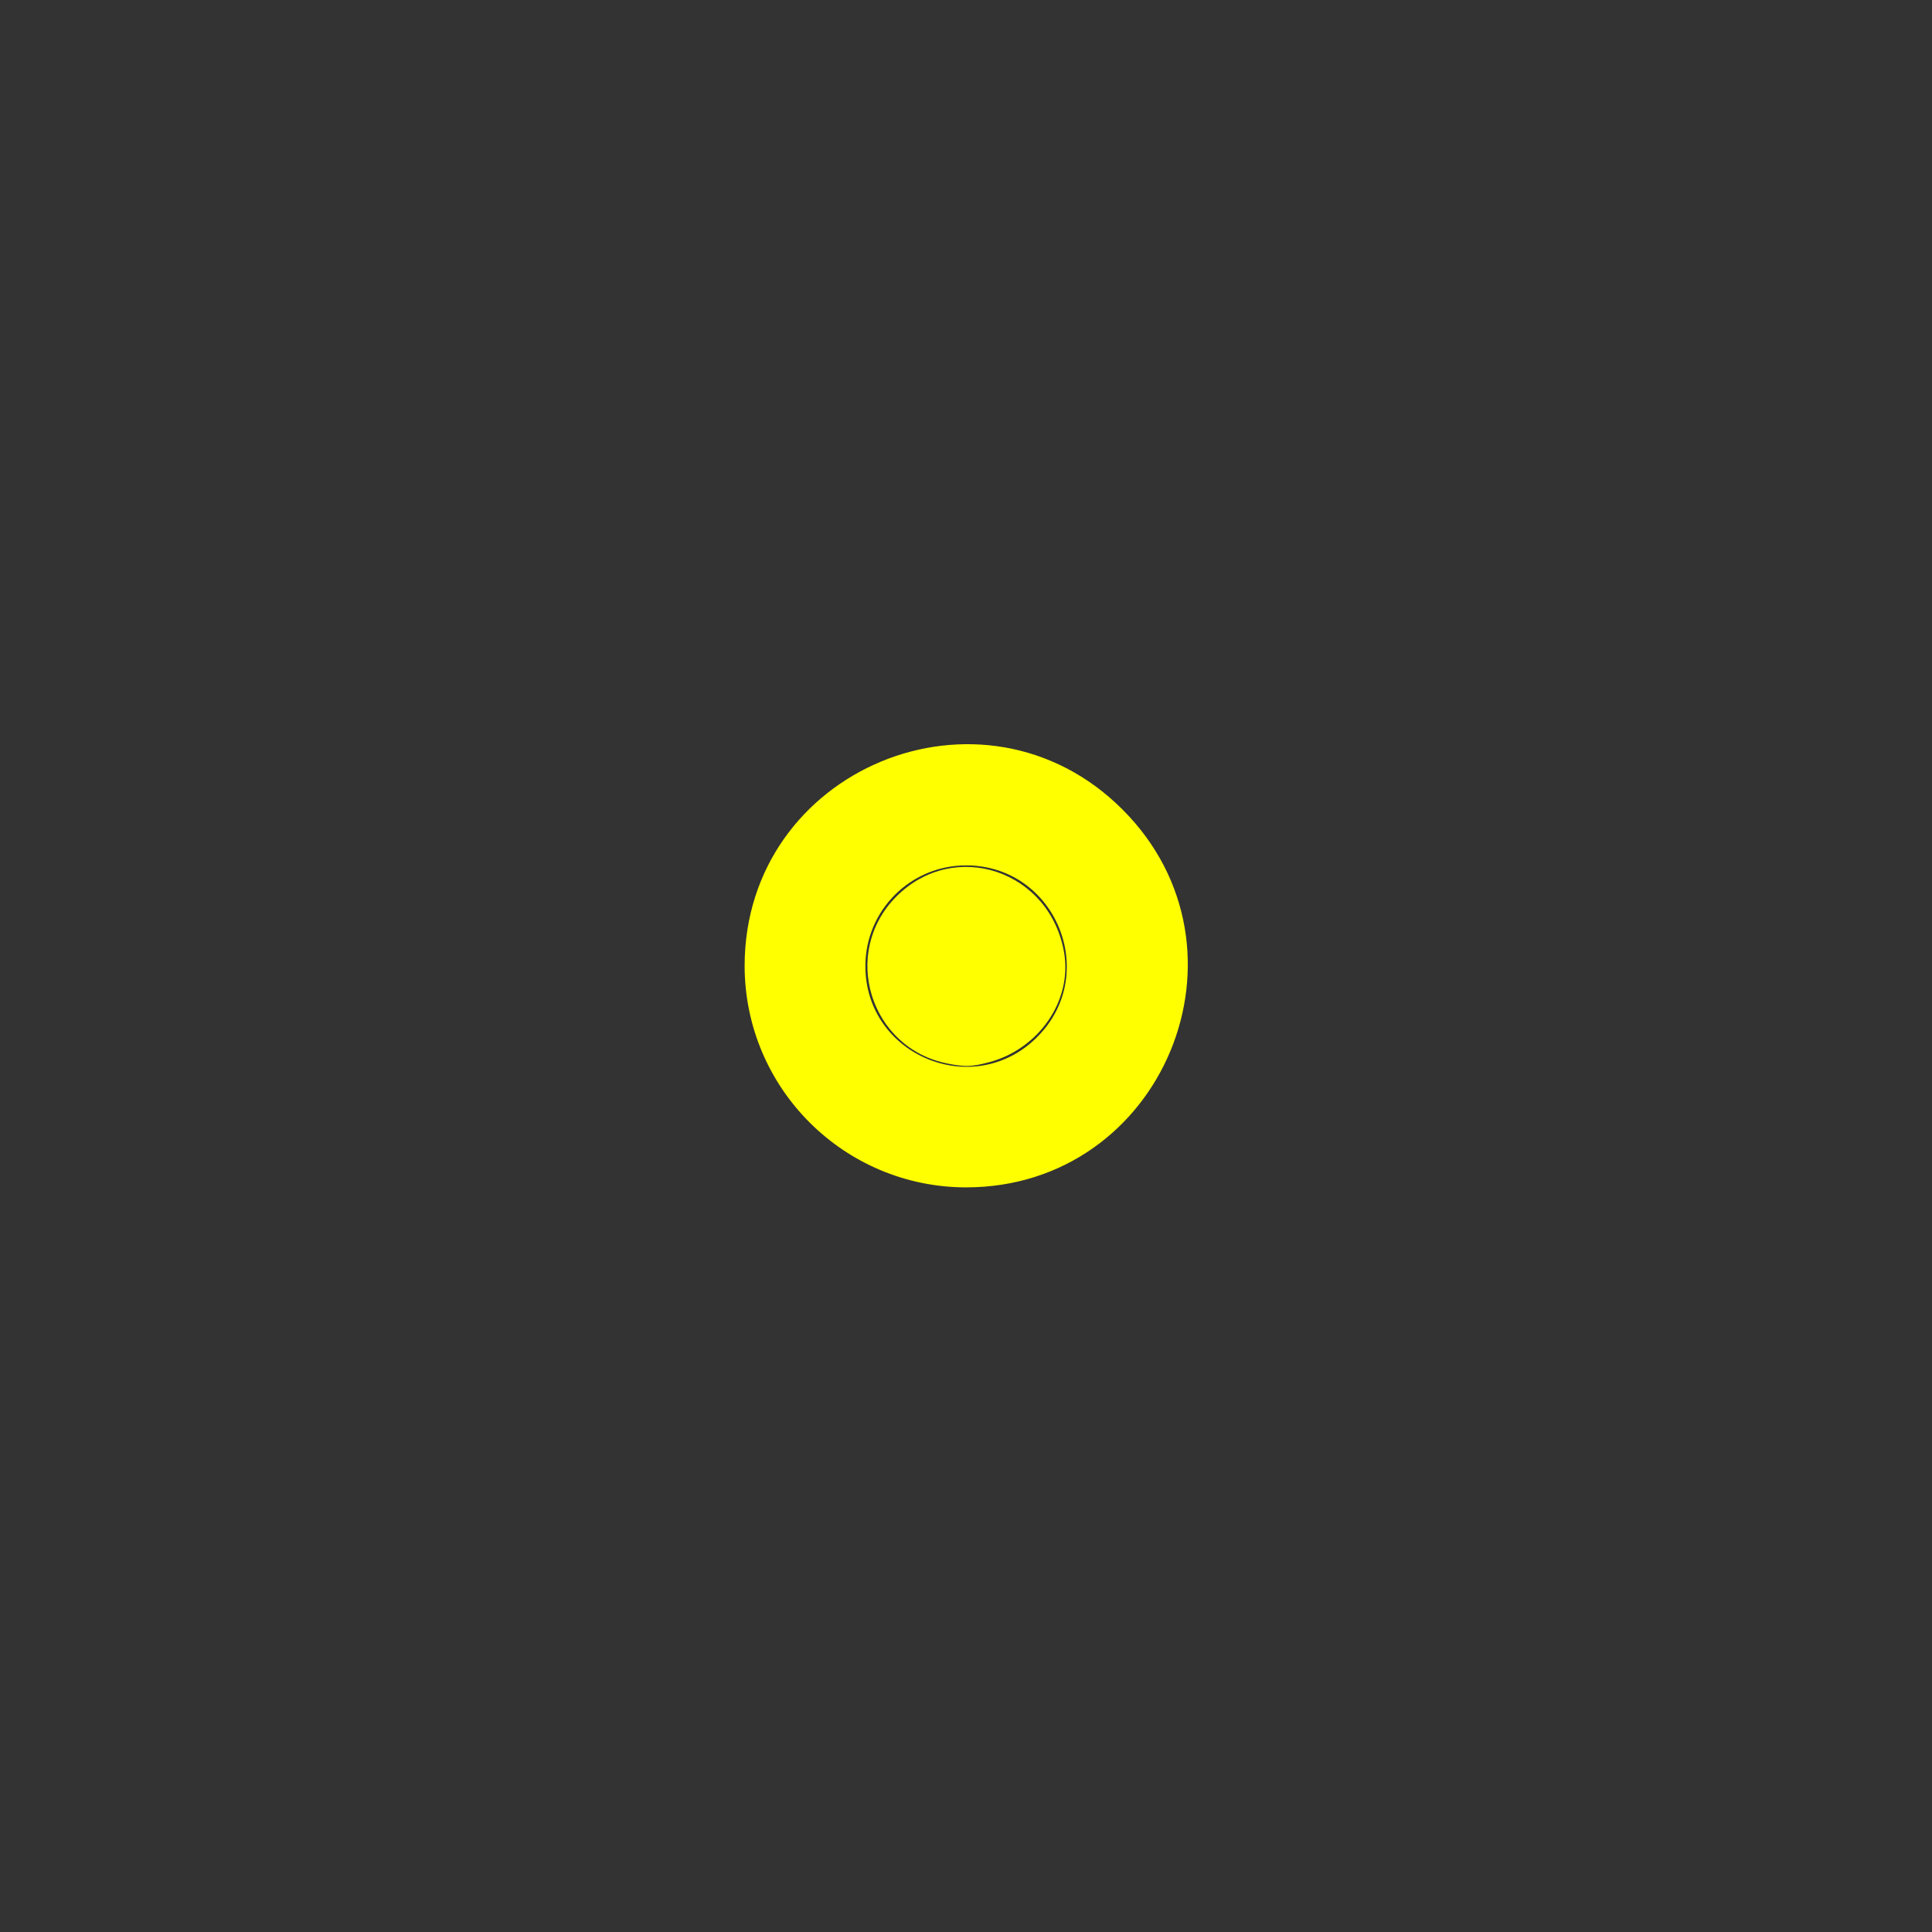 <?xml version="1.0" encoding="UTF-8" standalone="no"?>
<svg
   xmlns:dc="http://purl.org/dc/elements/1.1/"
   xmlns:cc="http://creativecommons.org/ns#"
   xmlns:rdf="http://www.w3.org/1999/02/22-rdf-syntax-ns#"
   xmlns:svg="http://www.w3.org/2000/svg"
   xmlns="http://www.w3.org/2000/svg"
   xmlns:sodipodi="http://sodipodi.sourceforge.net/DTD/sodipodi-0.dtd"
   xmlns:inkscape="http://www.inkscape.org/namespaces/inkscape"
   width="24px"
   height="24px"
   viewBox="0 0 24 24"
   id="_24x24_On_Light_Pattern"
   data-name="24x24/On Light/Pattern"
   version="1.1"
   sodipodi:docname="grass.svg"
   inkscape:version="1.0.2 (e86c870879, 2021-01-15)">
  <rect x="0" y="0" width="24" height="24" fill="#333333" stroke="none"/>
  <defs
     id="defs1149" />
  <sodipodi:namedview
     pagecolor="#ffffff"
     bordercolor="#666666"
     borderopacity="1"
     objecttolerance="10"
     gridtolerance="10"
     guidetolerance="10"
     inkscape:pageopacity="0"
     inkscape:pageshadow="2"
     inkscape:window-width="1165"
     inkscape:window-height="977"
     id="namedview1147"
     showgrid="false"
     inkscape:zoom="30.458333"
     inkscape:cx="11.934337"
     inkscape:cy="11.835841"
     inkscape:window-x="173"
     inkscape:window-y="43"
     inkscape:window-maximized="0"
     inkscape:current-layer="_24x24_On_Light_Pattern" />
  <rect
     id="view-box"
     width="24"
     height="24"
     fill="#141124"
     opacity="0" />
  <path
     id="Shape"
     d="M 6,8.75 C 6,6.3 8.962,5.073 10.694,6.806 12.427,8.538 11.2,11.5 8.75,11.5 7.233,11.498 6.003,10.268 6,8.751 Z m 1.5,0 c 4e-7,1.113 1.346,1.671 2.133,0.884 C 10.421,8.847 9.864,7.501 8.751,7.5 8.06,7.5 7.5,8.06 7.5,8.751 Z"
     transform="translate(3.25,3.25)"
     fill="#141124"
     sodipodi:nodetypes="sscsscsccc"
     style="fill:#ffff00" />
  <path
     style="fill:#ffff00;stroke-width:0.033"
     d="m 11.772,13.212 c -0.968,-0.19 -1.332,-1.379 -0.636,-2.076 0.723,-0.723 1.914,-0.32 2.084,0.705 0.098,0.593 -0.318,1.194 -0.94,1.356 -0.214,0.056 -0.29,0.058 -0.509,0.015 z"
     id="path1153" />
  <path
     style="fill:#ffff00;stroke-width:0.033"
     d="m 11.632,13.153 c -0.346,-0.114 -0.588,-0.342 -0.754,-0.71 -0.058,-0.128 -0.074,-0.225 -0.075,-0.444 -10e-4,-0.25 0.01,-0.302 0.105,-0.496 0.128,-0.26 0.363,-0.491 0.625,-0.614 0.158,-0.074 0.233,-0.088 0.467,-0.088 0.361,1.97e-4 0.61,0.106 0.854,0.365 0.252,0.266 0.344,0.49 0.344,0.833 -1.31e-4,0.238 -0.014,0.309 -0.094,0.483 -0.256,0.555 -0.913,0.854 -1.471,0.67 z"
     id="path1155" />
</svg>
